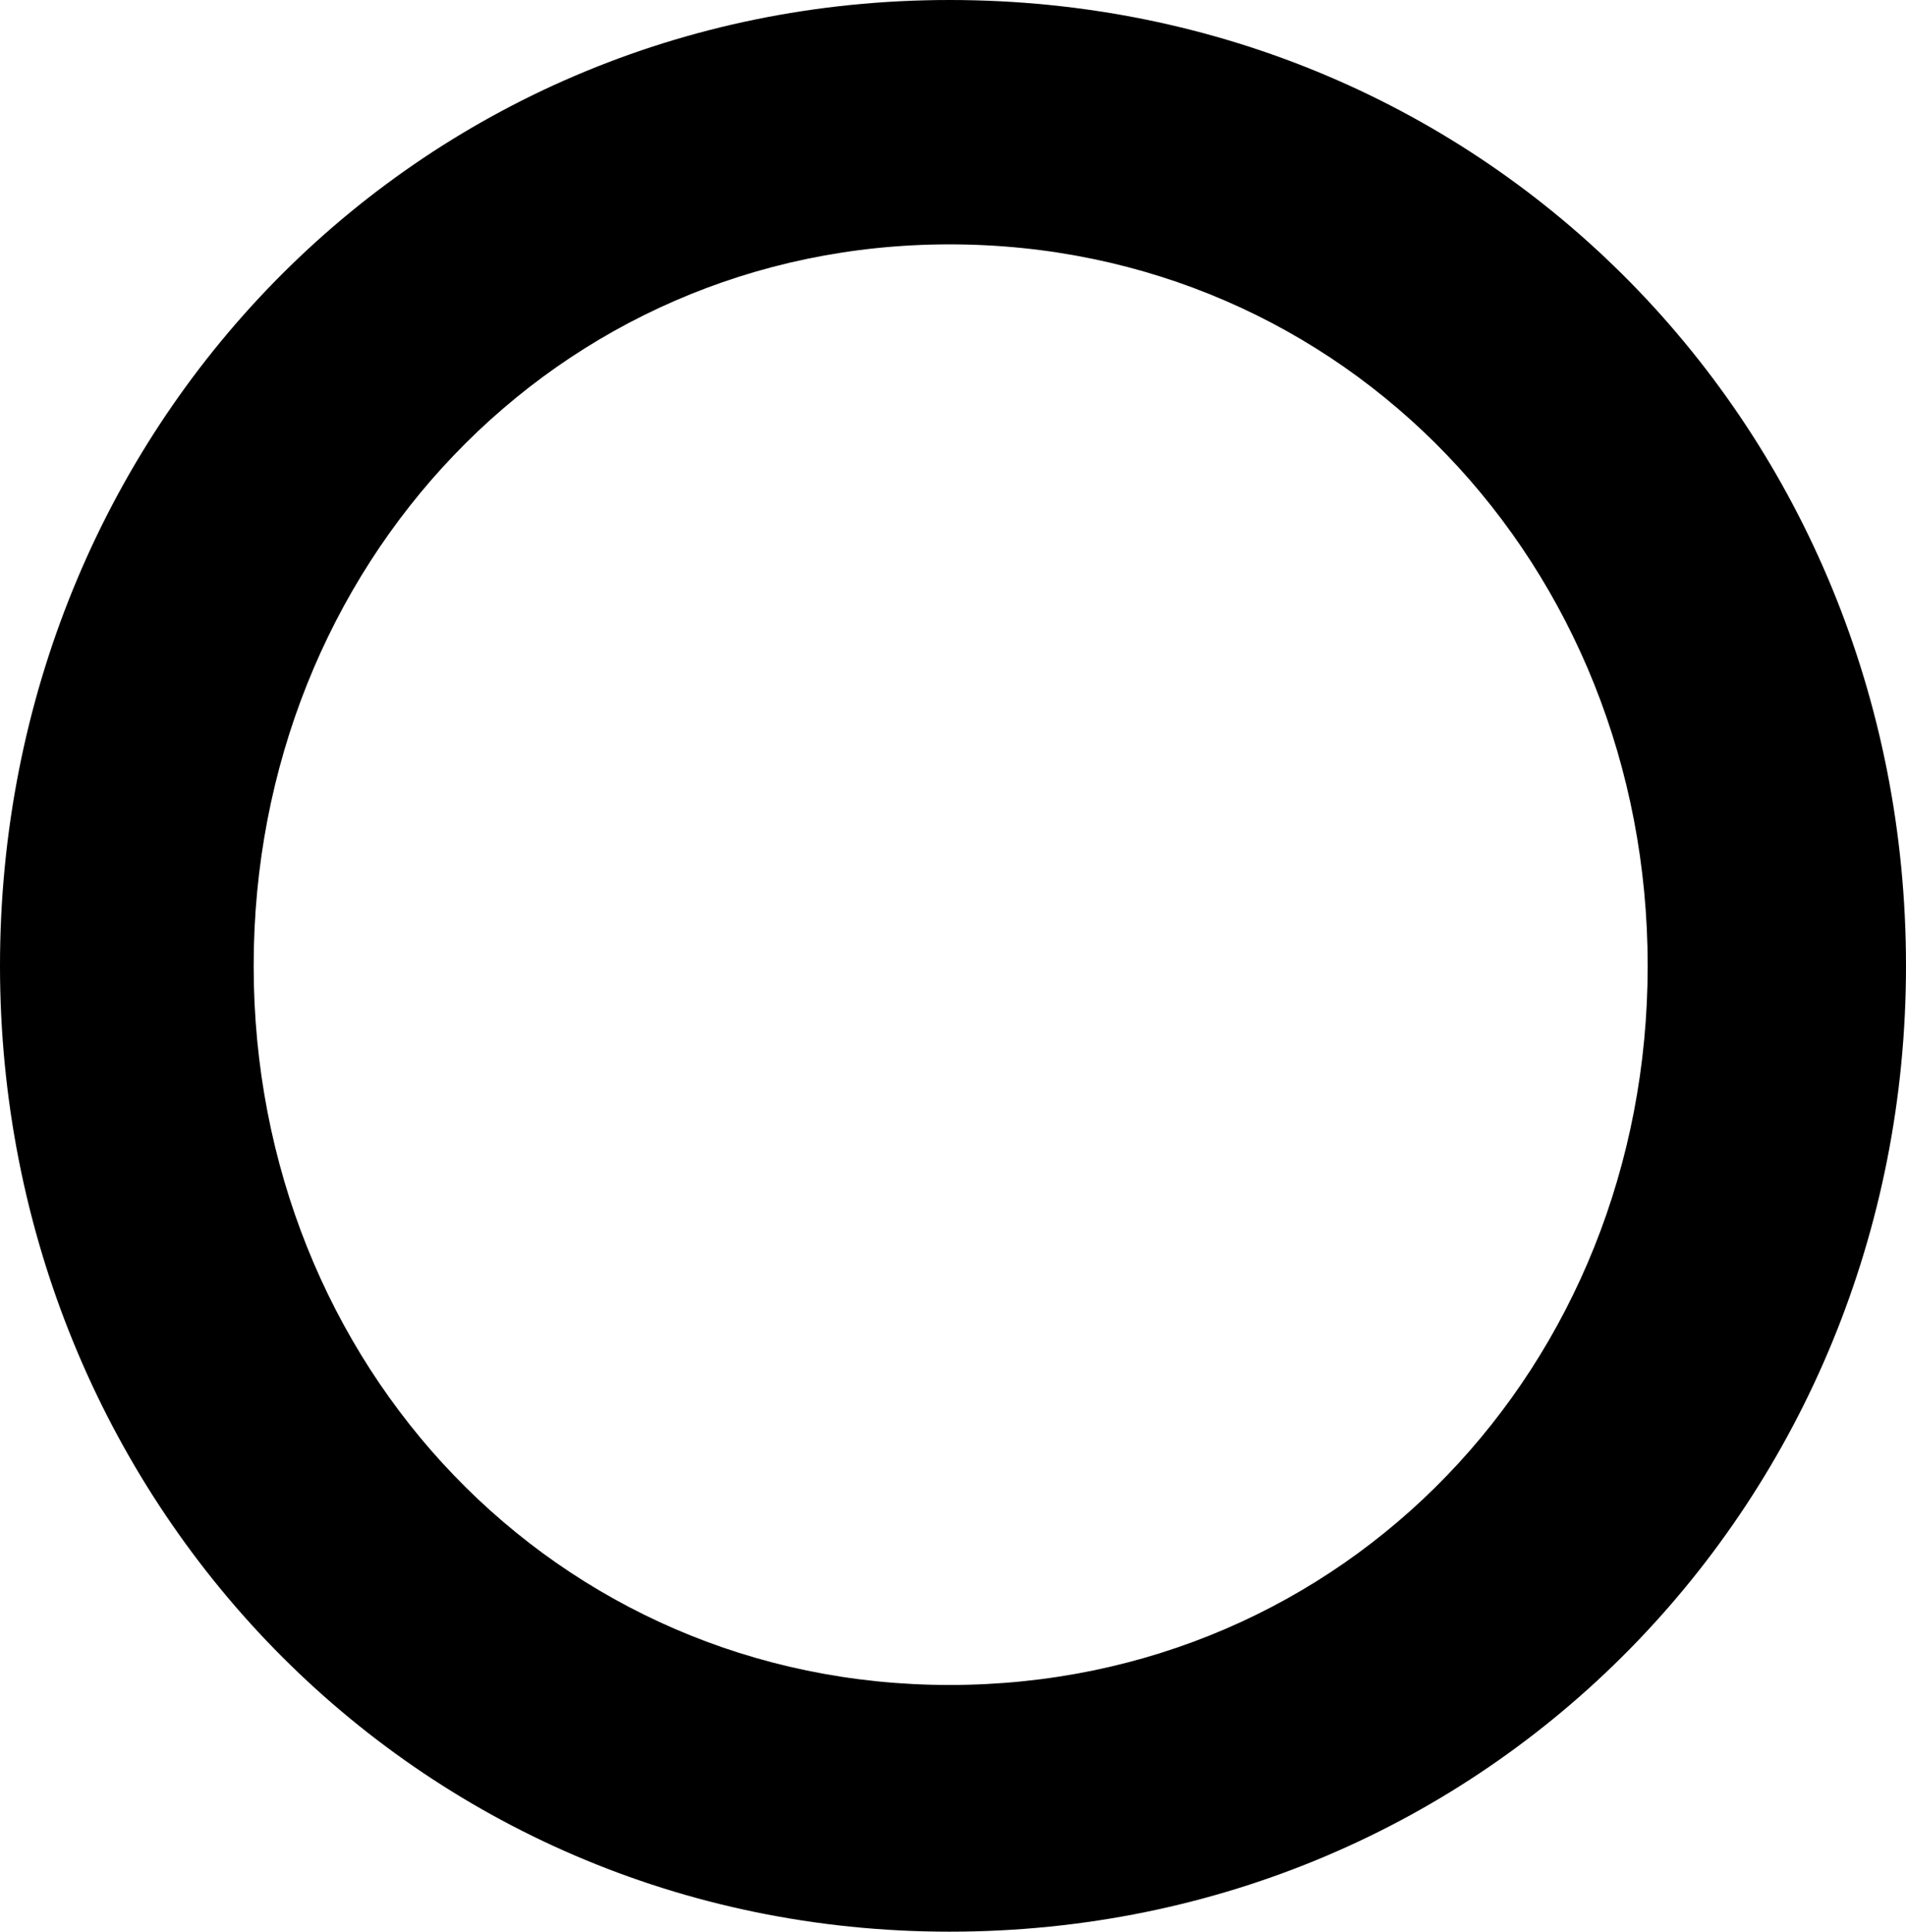 <!-- Generator: Adobe Illustrator 19.2.0, SVG Export Plug-In  -->
<svg version="1.1"
   xmlns="http://www.w3.org/2000/svg" xmlns:xlink="http://www.w3.org/1999/xlink" xmlns:a="http://ns.adobe.com/AdobeSVGViewerExtensions/3.0/"
   x="0px" y="0px" width="81.9px" height="83px" viewBox="0 0 81.9 83" style="enable-background:new 0 0 81.9 83;"
   xml:space="preserve">
  <path d="M40.8,0C64,0,81.9,18.5,81.9,41.5C81.9,64.4,64,83,40.8,83C17.8,83,0,64.4,0,41.5C0,18.5,17.8,0,40.8,0z M40.8,72.4 c17,0,30-13.7,30-30.9s-13-31-30-31c-16.9,0-29.9,13.8-29.9,31S23.9,72.4,40.8,72.4z"/>
</svg>
